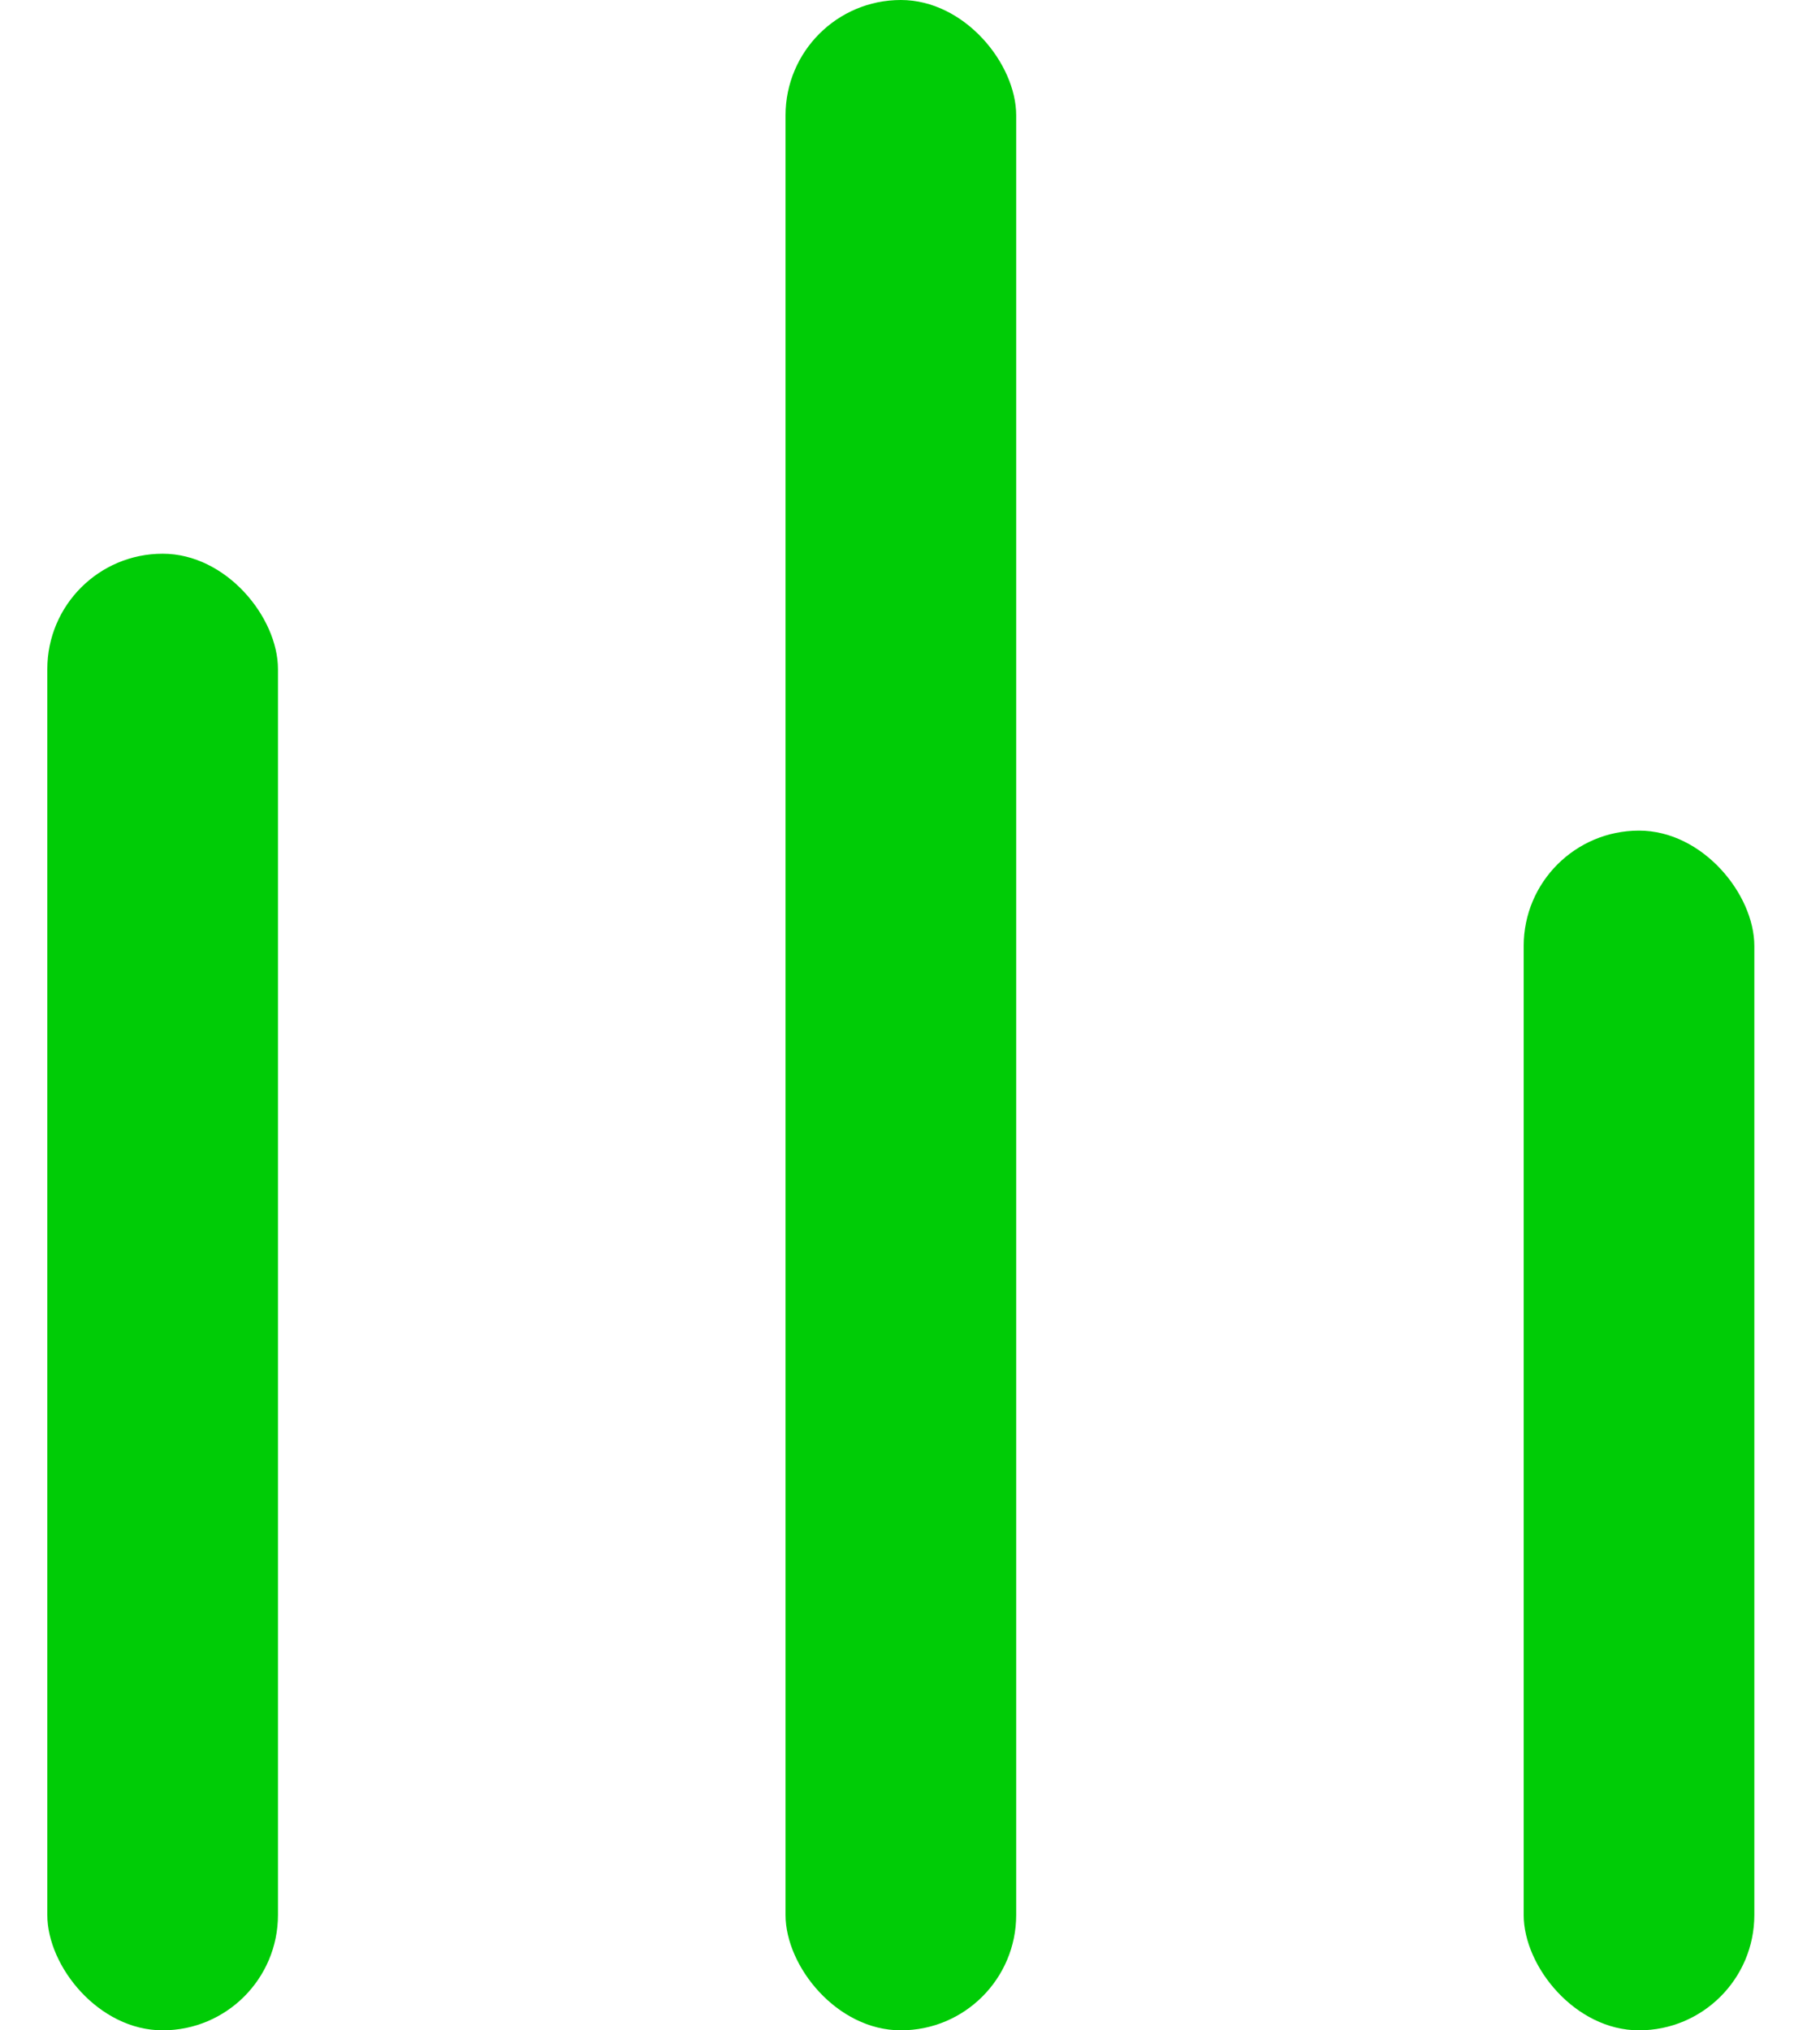 <svg width="26" height="29" viewBox="0 0 26 29" fill="none" xmlns="http://www.w3.org/2000/svg"><rect x=".676" y="7.909" width="3.295" height="21.091" rx="1.648" fill="#00CC06"/><rect x="11.222" width="3.295" height="29" rx="1.648" fill="#00CC06"/><rect x="21.767" y="11.864" width="3.295" height="17.136" rx="1.648" fill="#00CC06"/></svg>